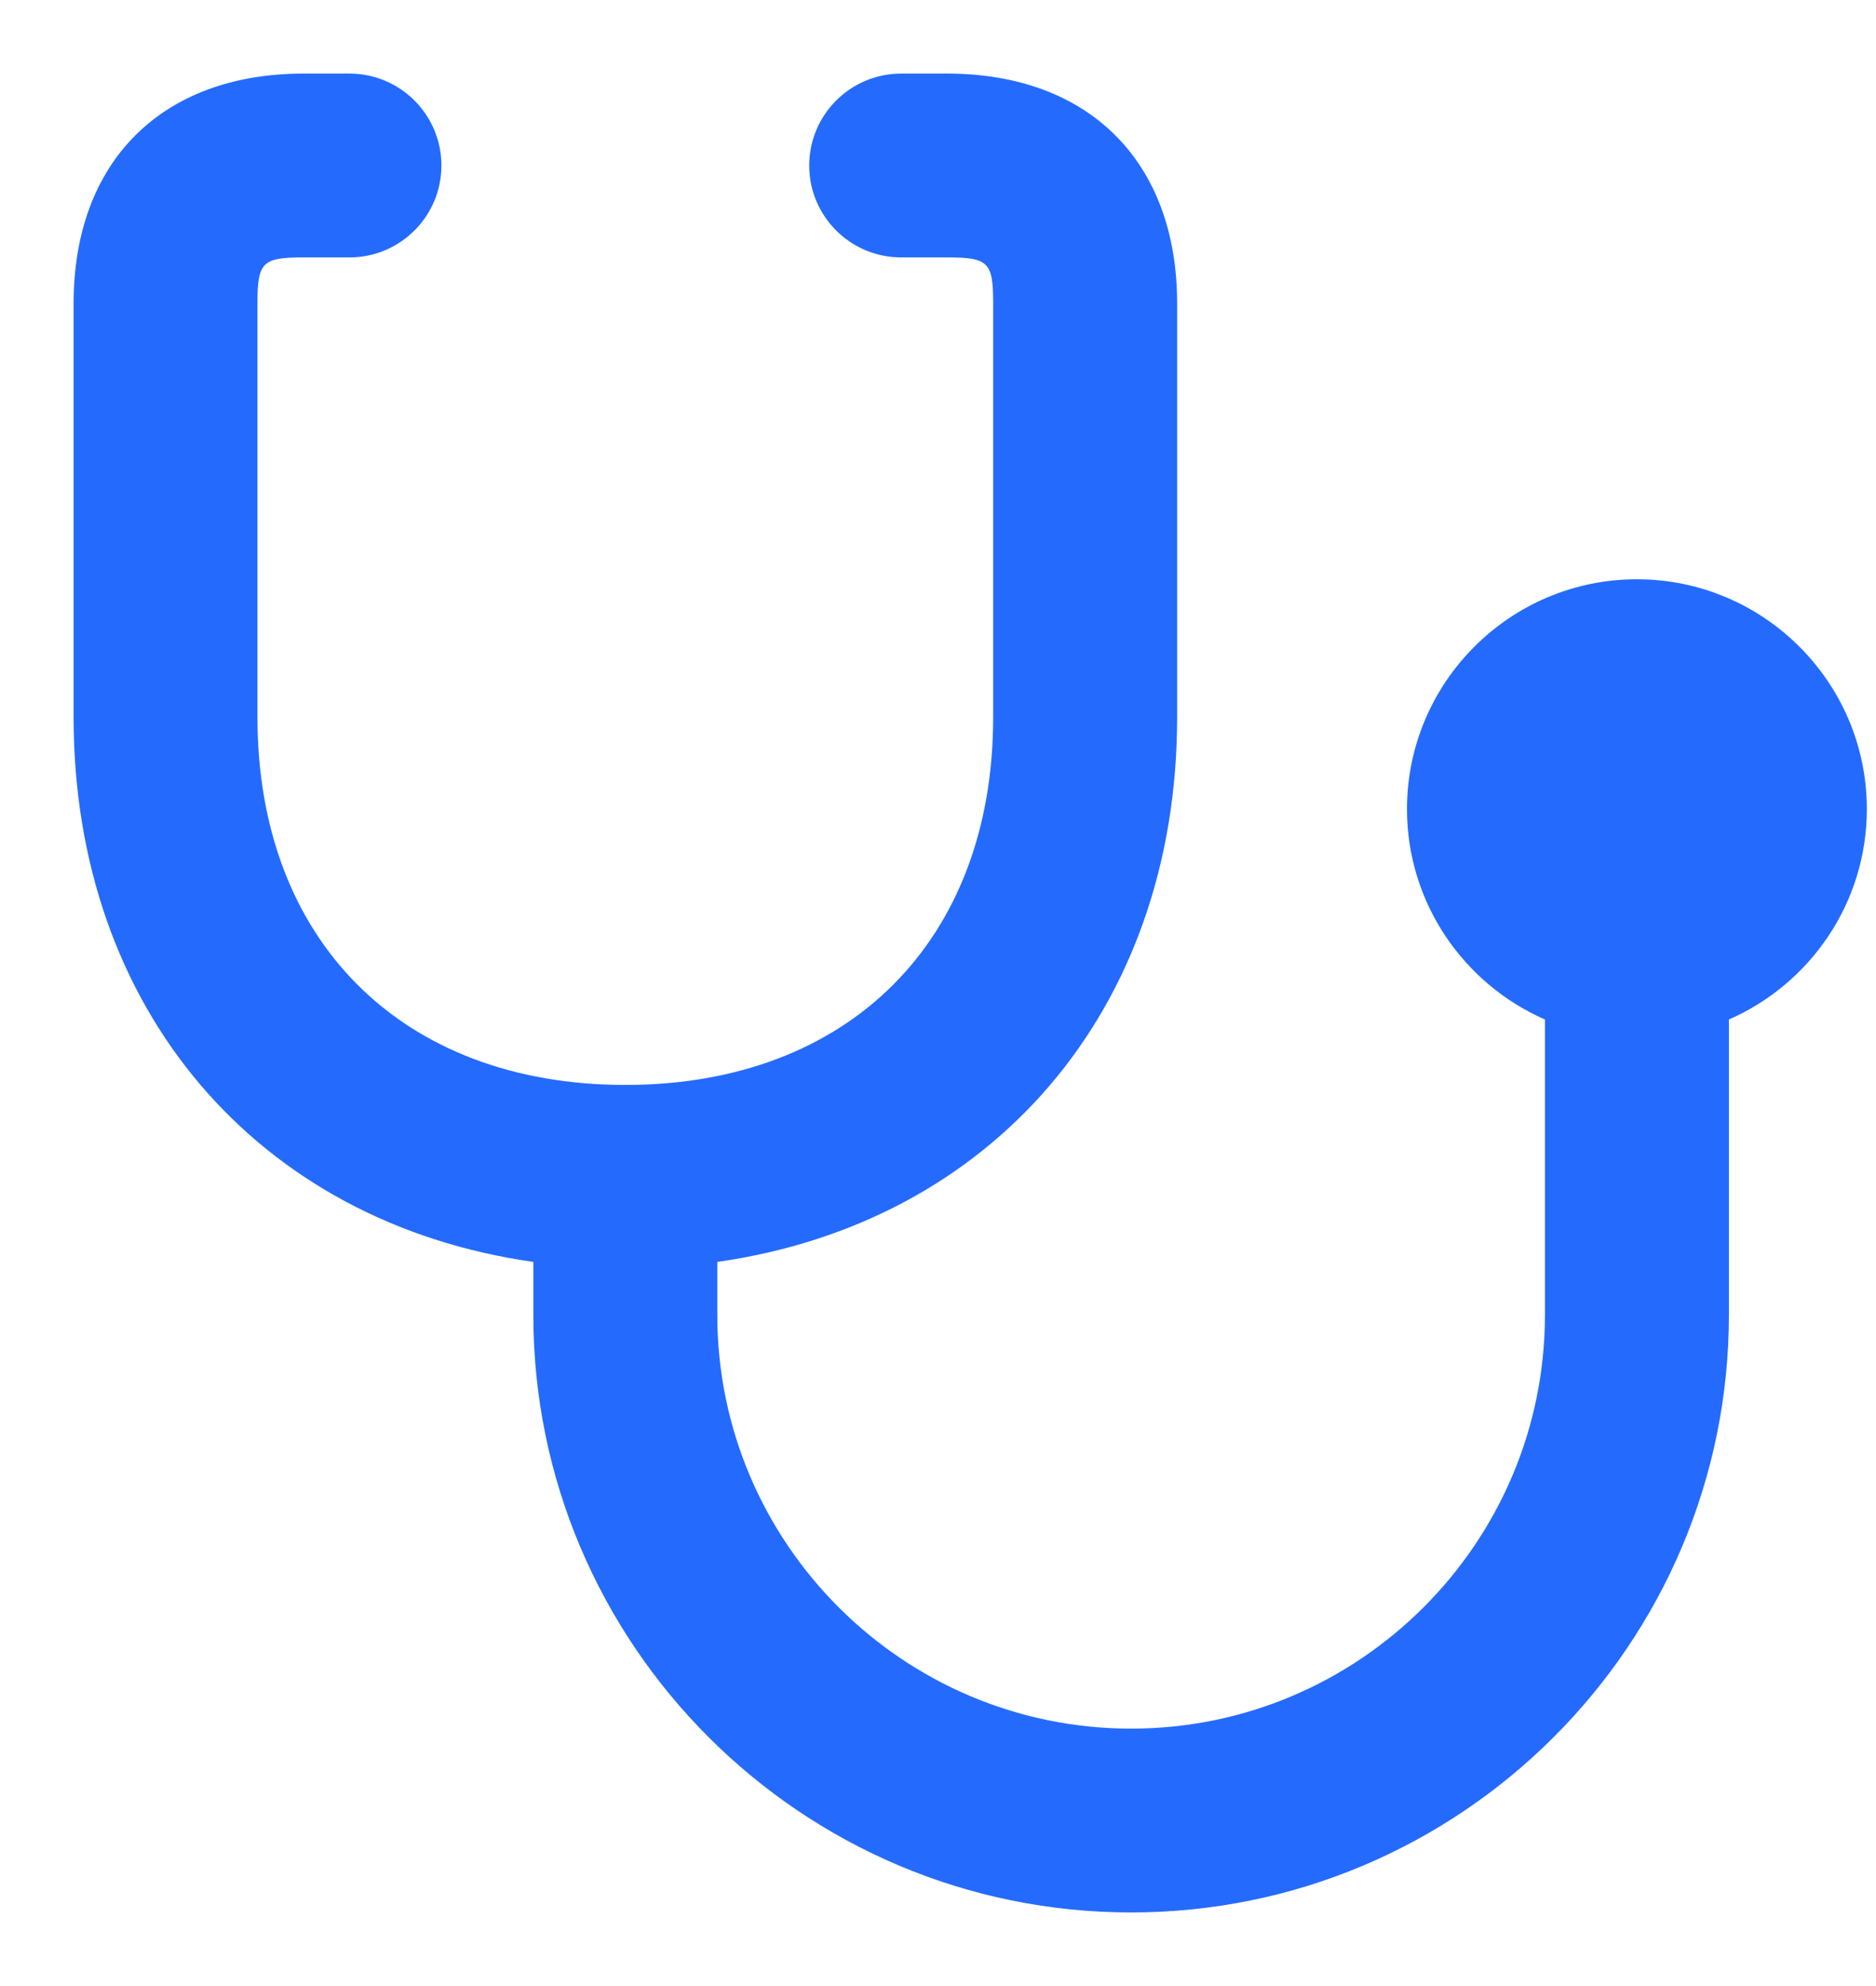 <svg width="17" height="18" viewBox="0 0 17 18" fill="none" xmlns="http://www.w3.org/2000/svg">
<path d="M16.917 7.333C16.917 6.185 15.982 5.25 14.833 5.25C13.684 5.25 12.75 6.185 12.75 7.333C12.75 8.185 13.265 8.918 14 9.24V11.917C14 13.984 12.318 15.667 10.25 15.667C8.182 15.667 6.5 13.984 6.5 11.917V11.437C8.989 11.084 10.667 9.157 10.667 6.5V2.75C10.667 1.465 9.868 0.667 8.583 0.667H8.167C7.706 0.667 7.333 1.04 7.333 1.5C7.333 1.96 7.706 2.333 8.167 2.333H8.583C8.957 2.333 9 2.376 9 2.75V6.5C9 8.525 7.692 9.833 5.667 9.833C3.642 9.833 2.333 8.525 2.333 6.5V2.75C2.333 2.376 2.377 2.333 2.75 2.333H3.167C3.627 2.333 4 1.96 4 1.5C4 1.04 3.627 0.667 3.167 0.667H2.75C1.465 0.667 0.667 1.465 0.667 2.75V6.5C0.667 9.157 2.344 11.084 4.833 11.437V11.917C4.833 14.903 7.263 17.333 10.25 17.333C13.237 17.333 15.667 14.903 15.667 11.917V9.24C16.402 8.918 16.917 8.185 16.917 7.333Z" fill="#246BFD"/>
</svg>
